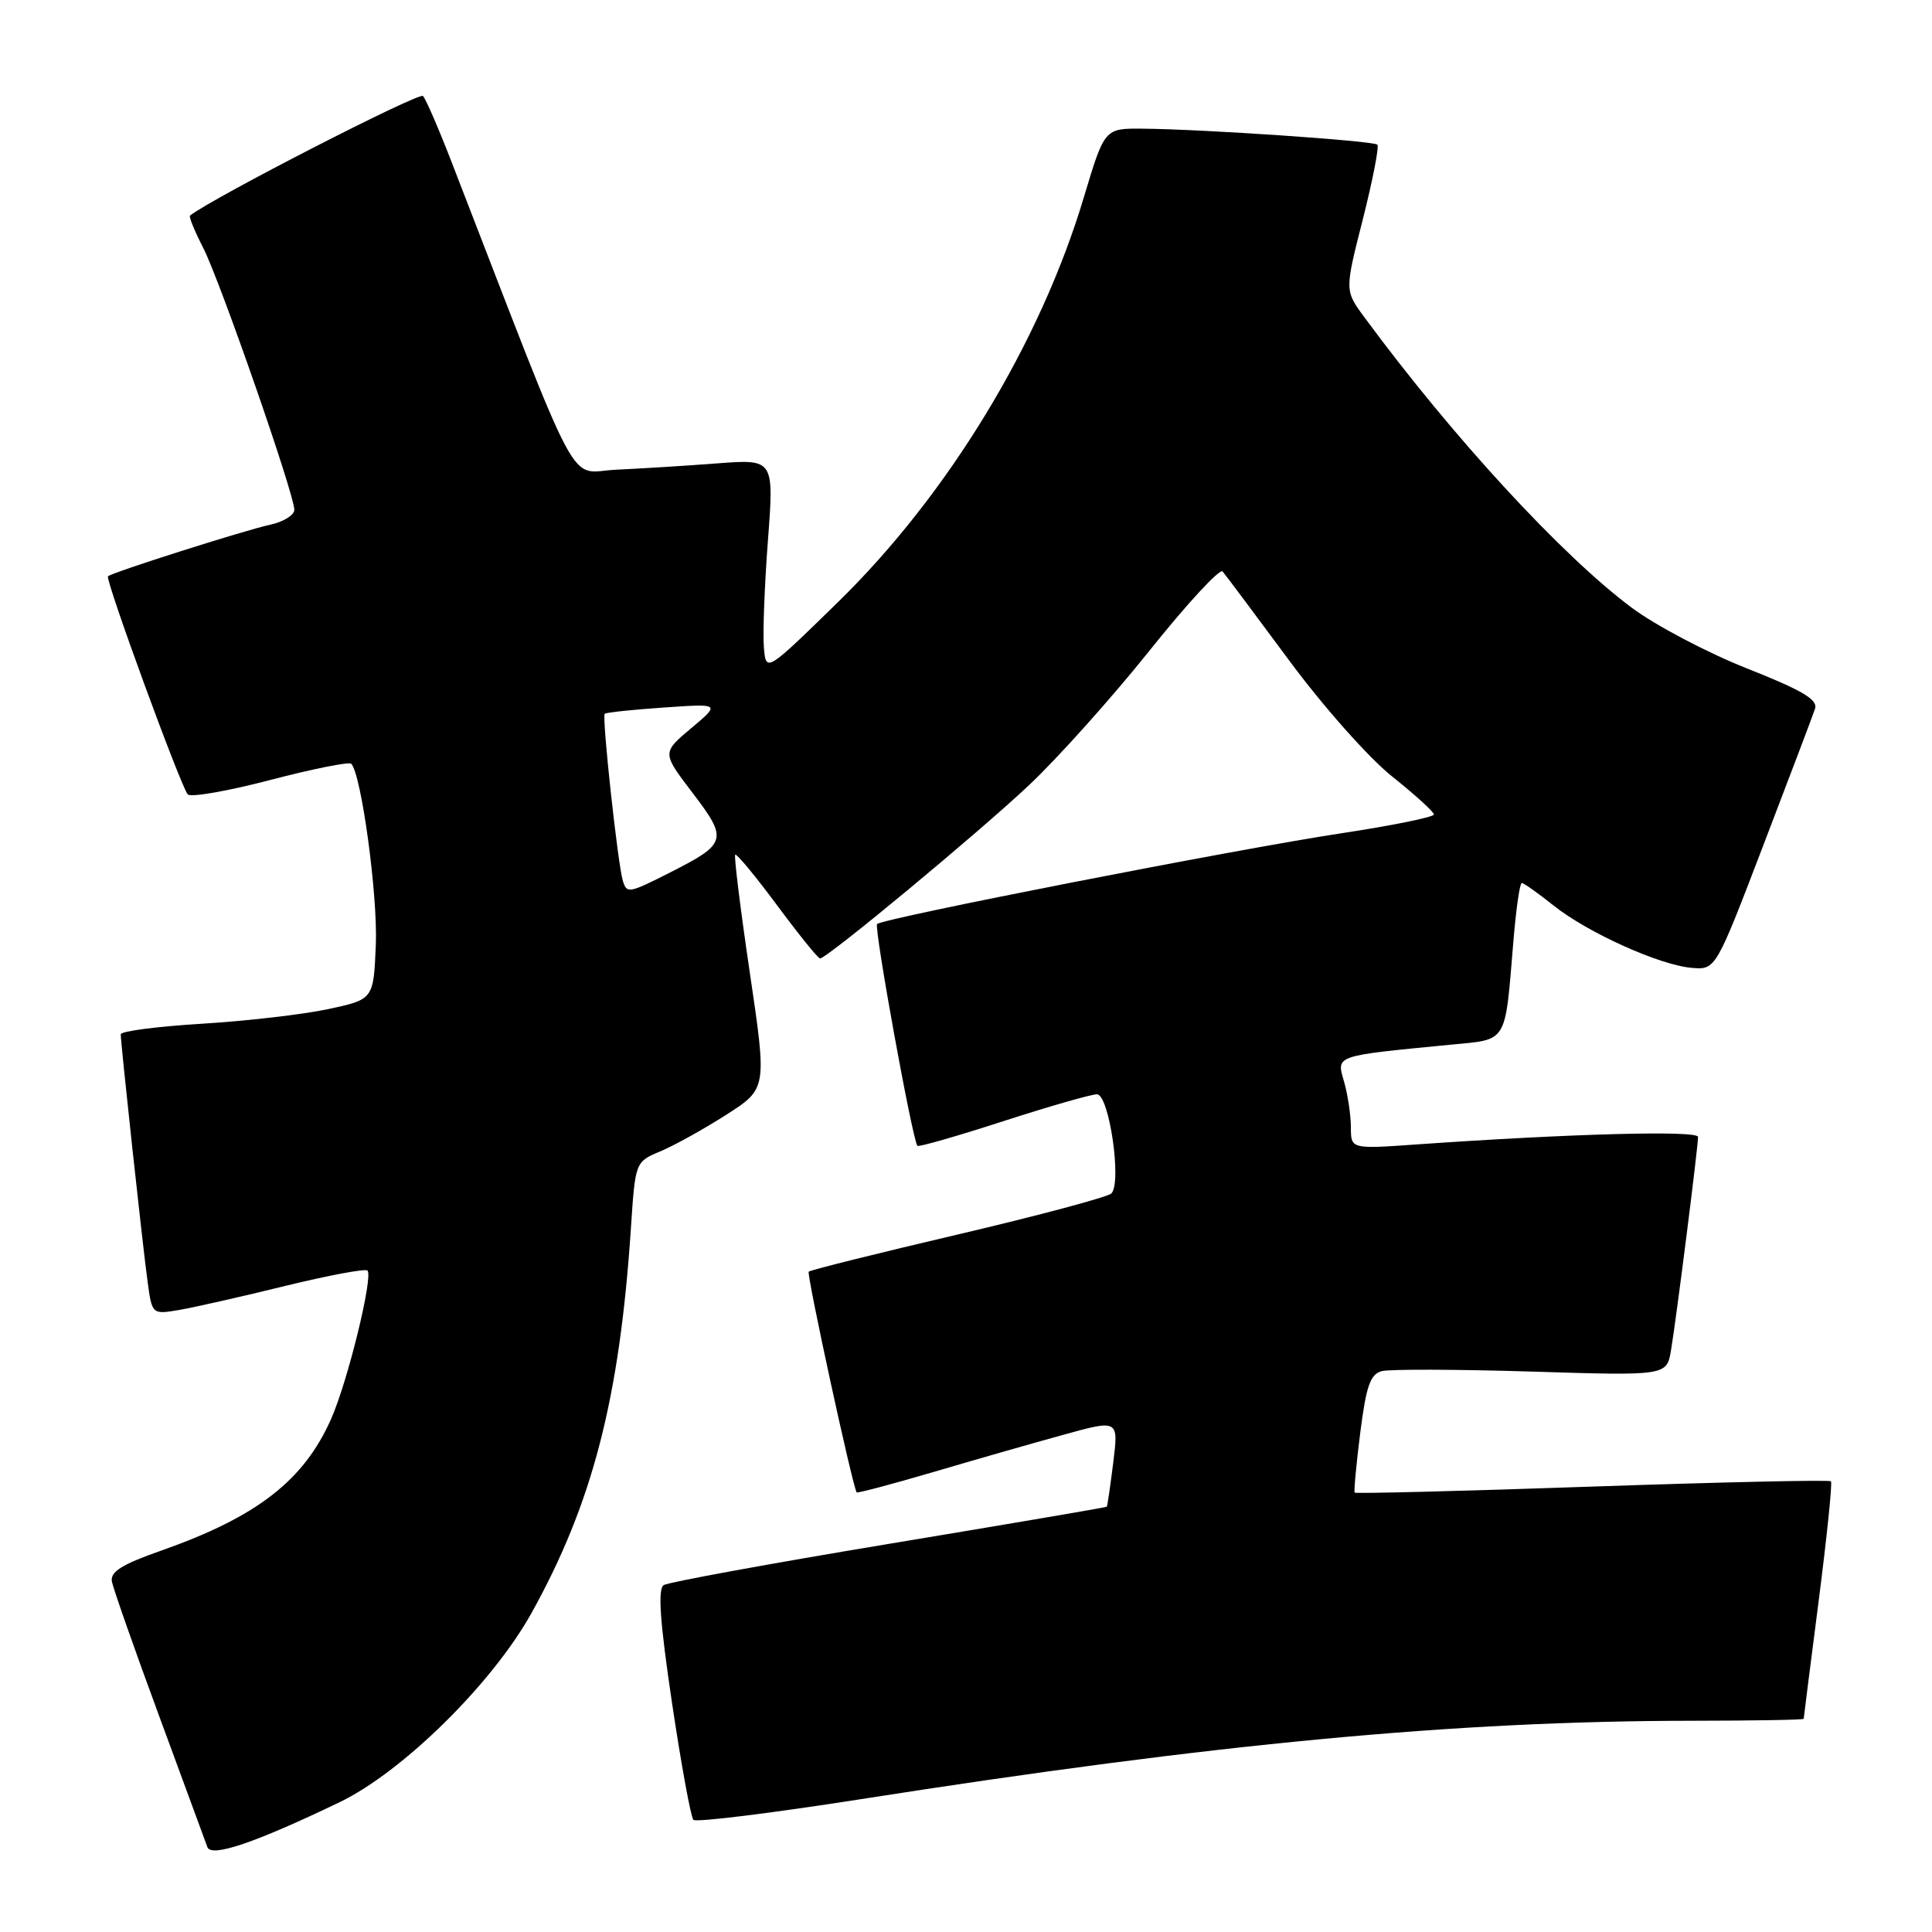<?xml version="1.0" encoding="UTF-8" standalone="no"?>
<!DOCTYPE svg PUBLIC "-//W3C//DTD SVG 1.1//EN" "http://www.w3.org/Graphics/SVG/1.1/DTD/svg11.dtd" >
<svg xmlns="http://www.w3.org/2000/svg" xmlns:xlink="http://www.w3.org/1999/xlink" version="1.1" viewBox="0 0 256 256">
 <g >
 <path fill="currentColor"
d=" M 45.00 238.80 C 53.37 234.77 65.24 223.07 70.43 213.73 C 78.52 199.17 82.11 185.27 83.60 162.73 C 84.18 153.95 84.18 153.95 87.50 152.56 C 89.32 151.80 93.25 149.62 96.22 147.72 C 101.63 144.26 101.63 144.26 99.36 128.92 C 98.11 120.48 97.24 113.43 97.42 113.25 C 97.60 113.07 100.10 116.09 102.97 119.96 C 105.84 123.83 108.40 127.00 108.66 127.00 C 109.58 127.00 129.62 110.38 136.38 104.01 C 140.18 100.43 147.35 92.42 152.31 86.22 C 157.27 80.01 161.63 75.29 162.00 75.72 C 162.37 76.15 166.33 81.45 170.81 87.50 C 175.34 93.63 181.40 100.45 184.48 102.90 C 187.51 105.32 190.00 107.58 190.00 107.92 C 190.00 108.27 184.49 109.39 177.75 110.41 C 163.83 112.52 116.98 121.68 116.22 122.44 C 115.78 122.88 120.89 150.99 121.56 151.83 C 121.71 152.01 126.81 150.55 132.89 148.58 C 138.98 146.61 144.59 145.00 145.35 145.00 C 146.97 145.00 148.68 156.72 147.26 158.14 C 146.79 158.61 137.66 161.05 126.98 163.56 C 116.29 166.06 107.38 168.29 107.16 168.50 C 106.85 168.81 112.93 196.80 113.51 197.75 C 113.59 197.88 118.13 196.68 123.58 195.08 C 129.04 193.47 136.81 191.24 140.86 190.13 C 148.22 188.09 148.22 188.09 147.51 193.80 C 147.12 196.93 146.74 199.57 146.65 199.65 C 146.57 199.74 133.58 201.95 117.78 204.57 C 101.99 207.19 88.56 209.65 87.95 210.03 C 87.14 210.53 87.44 214.85 89.04 225.61 C 90.26 233.80 91.54 240.79 91.88 241.14 C 92.22 241.49 102.17 240.26 114.00 238.41 C 161.17 231.02 192.88 228.03 224.25 228.01 C 232.36 228.00 239.00 227.89 239.00 227.75 C 239.00 227.61 239.90 220.56 240.99 212.07 C 242.08 203.59 242.81 196.48 242.61 196.28 C 242.41 196.07 228.18 196.39 210.98 196.98 C 193.79 197.58 179.63 197.93 179.50 197.78 C 179.38 197.63 179.71 194.05 180.24 189.84 C 181.03 183.64 181.57 182.08 183.10 181.68 C 184.15 181.41 193.06 181.44 202.93 181.74 C 220.85 182.30 220.85 182.30 221.42 178.90 C 222.11 174.83 225.00 151.98 225.00 150.65 C 225.00 149.76 208.15 150.21 187.75 151.64 C 179.00 152.26 179.00 152.26 179.00 149.37 C 179.00 147.79 178.59 145.07 178.10 143.34 C 177.08 139.80 176.68 139.94 192.19 138.43 C 199.85 137.69 199.39 138.45 200.53 124.75 C 200.88 120.49 201.38 117.00 201.64 117.00 C 201.90 117.00 203.78 118.33 205.81 119.95 C 210.33 123.57 219.95 127.91 224.20 128.25 C 227.34 128.50 227.34 128.50 233.65 112.00 C 237.13 102.92 240.21 94.79 240.50 93.92 C 240.90 92.71 238.84 91.48 231.48 88.57 C 226.23 86.49 219.37 82.88 216.22 80.53 C 206.98 73.65 192.41 57.83 180.76 42.00 C 178.18 38.50 178.18 38.50 180.58 29.07 C 181.89 23.88 182.76 19.43 182.51 19.17 C 182.00 18.66 159.48 17.12 151.43 17.05 C 146.36 17.00 146.36 17.00 143.62 26.13 C 137.85 45.42 125.65 65.51 111.02 79.80 C 101.50 89.10 101.50 89.10 101.22 85.80 C 101.06 83.99 101.30 77.62 101.75 71.67 C 102.57 60.83 102.57 60.83 95.03 61.40 C 90.89 61.72 84.85 62.09 81.62 62.24 C 75.11 62.53 77.40 66.80 59.85 21.50 C 58.15 17.10 56.44 13.15 56.05 12.72 C 55.55 12.17 28.33 26.13 25.18 28.56 C 25.00 28.70 25.79 30.63 26.93 32.85 C 29.19 37.29 39.00 65.49 39.00 67.55 C 39.00 68.26 37.54 69.16 35.75 69.54 C 32.39 70.27 14.81 75.86 14.31 76.36 C 13.90 76.76 24.00 104.35 24.88 105.26 C 25.29 105.68 30.21 104.82 35.82 103.35 C 41.43 101.88 46.25 100.92 46.54 101.20 C 47.87 102.54 50.06 118.58 49.80 125.12 C 49.50 132.42 49.50 132.42 43.50 133.71 C 40.20 134.42 32.66 135.29 26.75 135.65 C 20.84 136.01 16.00 136.64 16.00 137.05 C 16.00 138.30 18.91 165.15 19.56 169.85 C 20.15 174.19 20.15 174.19 23.83 173.56 C 25.85 173.21 32.15 171.78 37.84 170.38 C 43.53 168.99 48.41 168.08 48.69 168.35 C 49.48 169.14 46.09 183.00 43.88 188.00 C 40.27 196.17 34.06 200.99 21.40 205.45 C 16.12 207.30 14.58 208.27 14.83 209.58 C 15.01 210.51 17.82 218.53 21.09 227.39 C 24.36 236.25 27.23 244.06 27.48 244.75 C 27.99 246.16 33.81 244.18 45.00 238.80 Z  M 82.54 116.75 C 81.88 114.68 79.73 94.93 80.13 94.58 C 80.33 94.40 83.87 94.03 87.98 93.75 C 95.46 93.23 95.46 93.23 91.59 96.49 C 87.71 99.74 87.71 99.74 91.79 105.09 C 96.48 111.24 96.32 111.79 88.85 115.58 C 83.32 118.38 83.07 118.42 82.54 116.75 Z "/>
</g>
</svg>